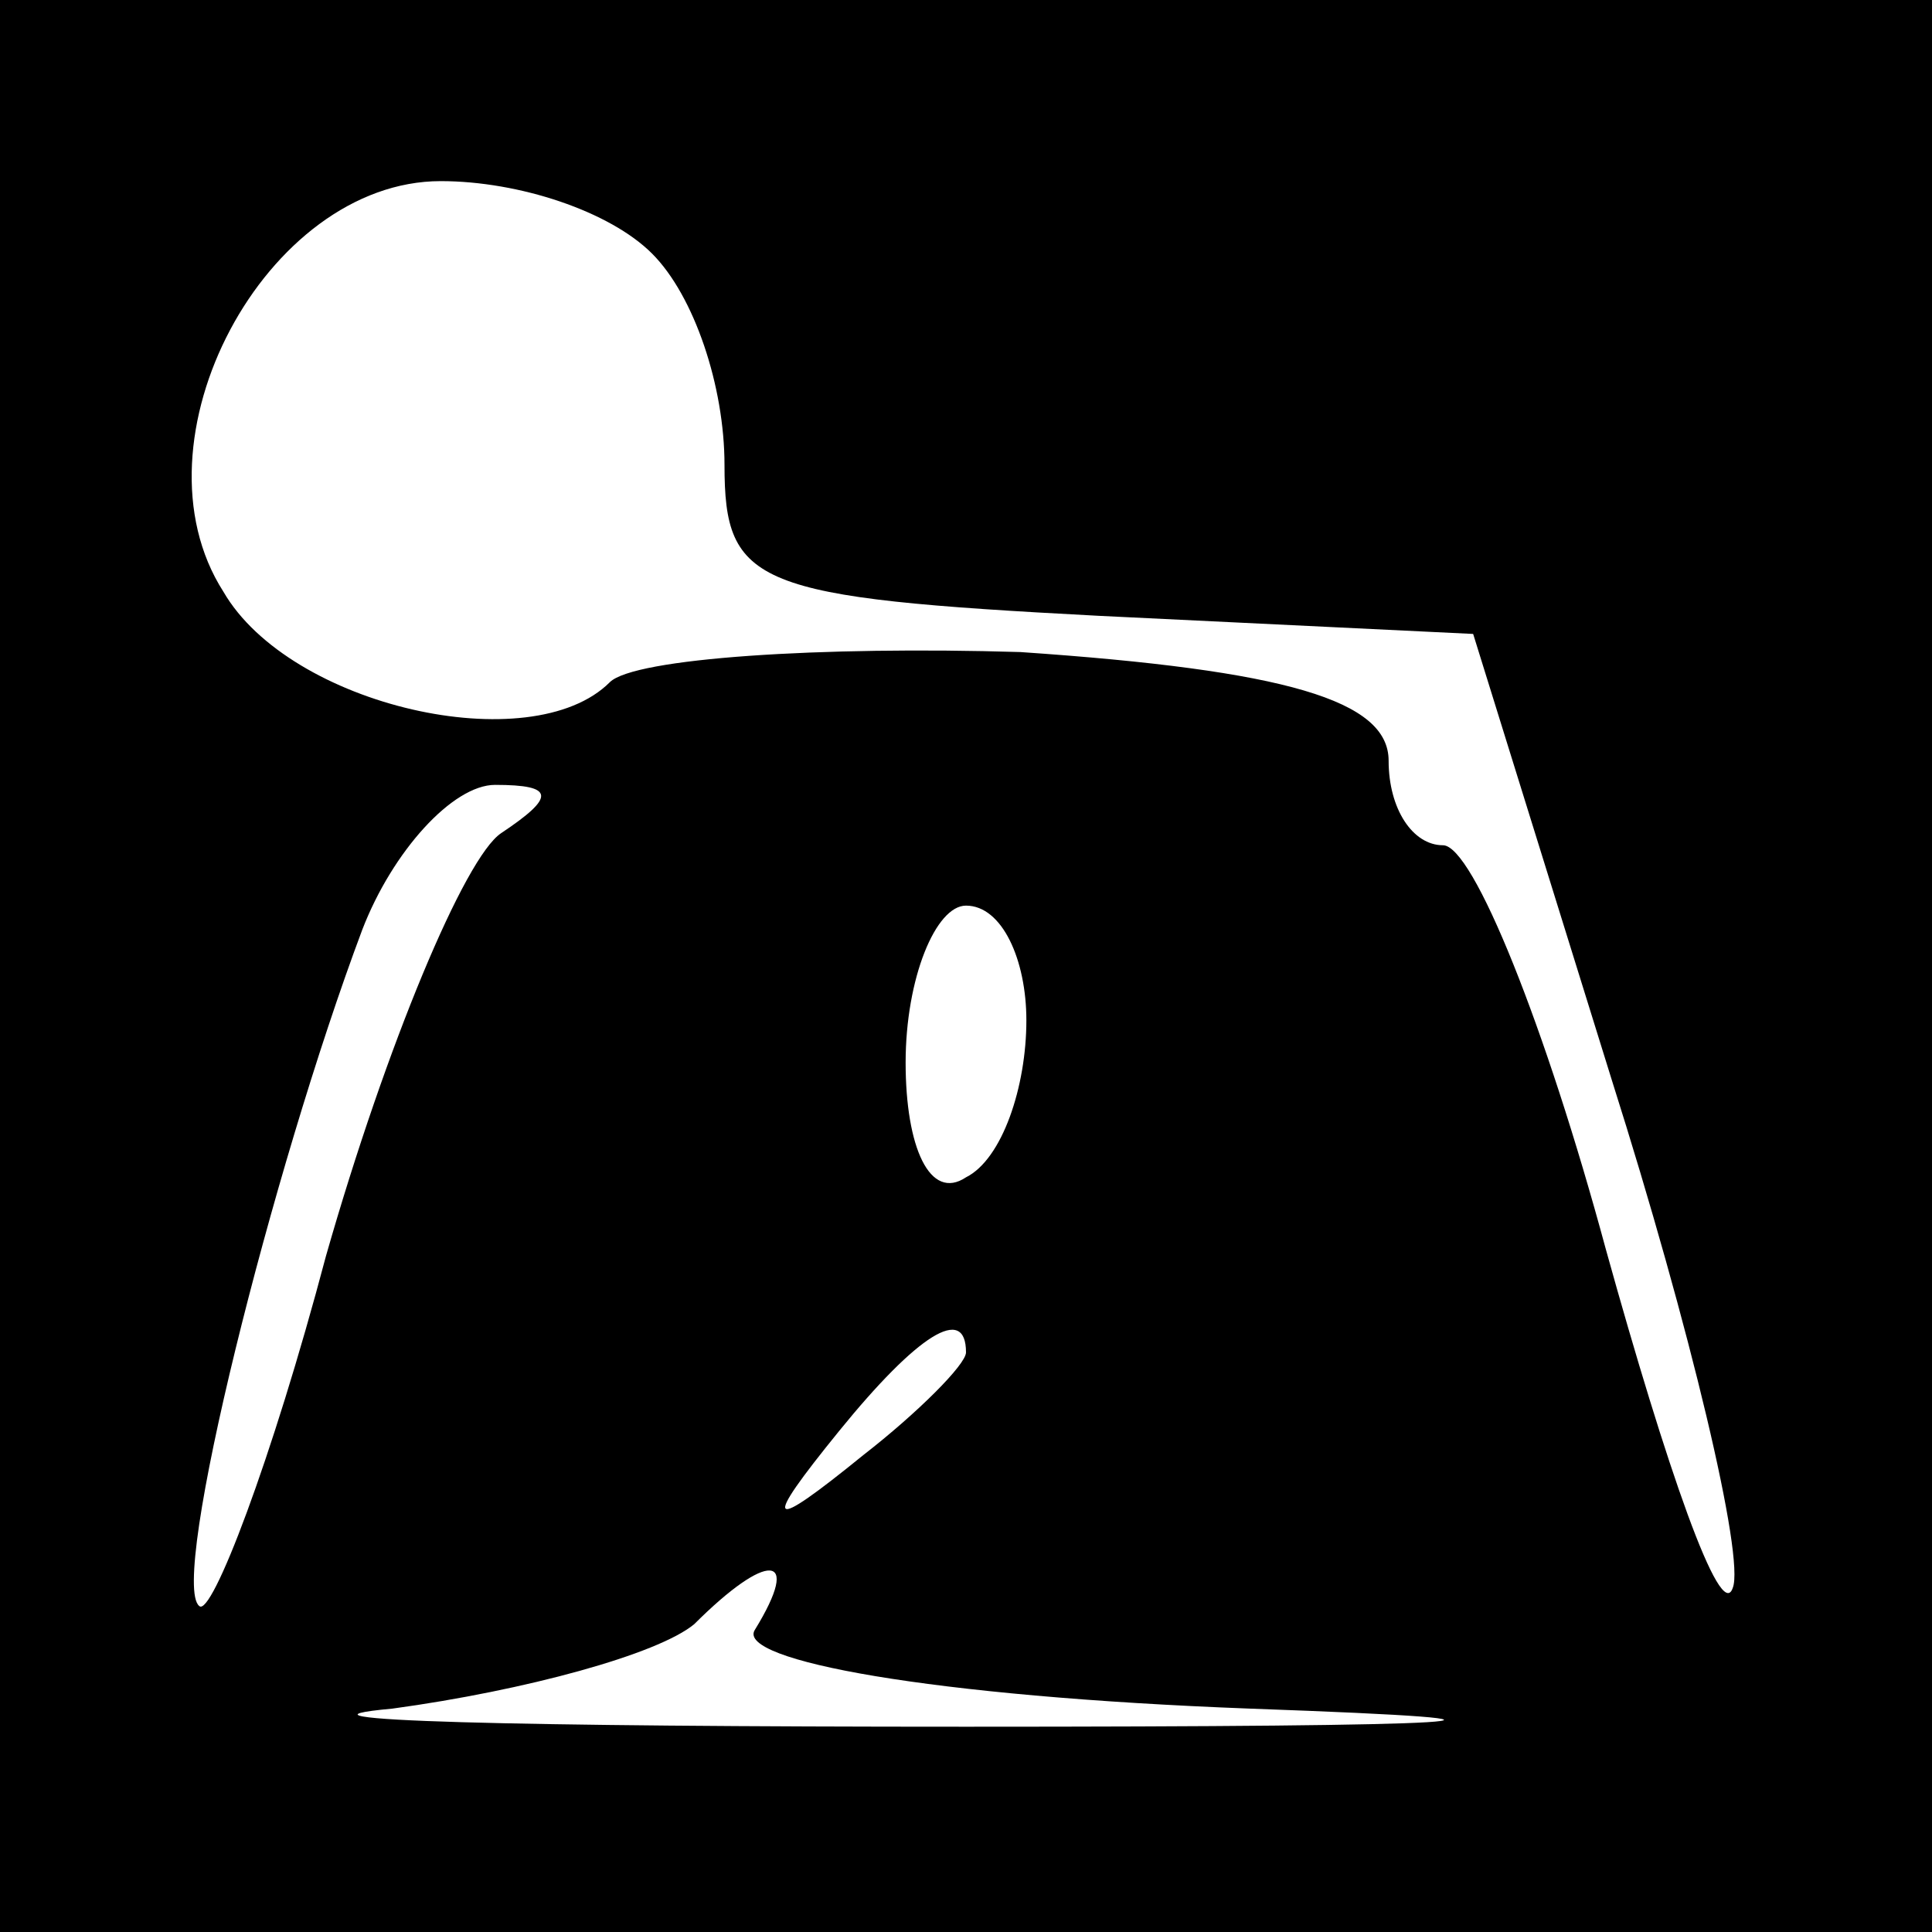 <?xml version="1.0" standalone="no"?>
<!DOCTYPE svg PUBLIC "-//W3C//DTD SVG 20010904//EN"
 "http://www.w3.org/TR/2001/REC-SVG-20010904/DTD/svg10.dtd">
<svg version="1.0" xmlns="http://www.w3.org/2000/svg"
 width="32pt" height="32pt" viewBox="0 0 32 32"
 preserveAspectRatio="xMidYMid meet">
<rect x="0" y="0" width="32" height="32" fill="#808080" stroke="none"/>
<g transform="translate(0,32) scale(0.1,-0.1)"
fill="#000000" stroke="none">
<path fill="#000000" stroke="none" d="M0 160 l0 -160 160 0 160 0 0 160 0
160 -160 0 -160 0 0 -160z"/>
<path fill="#ffffff" stroke="none" d="M108 278 c7 -7 12 -22 12 -35 0 -20 5
-22 62 -25 l62 -3 23 -74 c13 -41 22 -79 20 -84 -2 -6 -11 20 -21 56 -10 37
-22 67 -27 67 -5 0 -9 6 -9 14 0 10 -17 15 -61 18 -33 1 -64 -1 -68 -5 -13
-13 -53 -4 -64 15 -16 25 7 68 36 68 13 0 28 -5 35 -12z"/>
<path fill="#ffffff" stroke="none" d="M83 182 c-6 -4 -19 -35 -29 -70 -9 -34
-19 -60 -21 -58 -5 4 12 72 27 112 5 13 15 24 22 24 10 0 10 -2 1 -8z"/>
<path fill="#ffffff" stroke="none" d="M170 151 c0 -11 -4 -23 -10 -26 -6 -4
-10 5 -10 19 0 14 5 26 10 26 6 0 10 -9 10 -19z"/>
<path fill="#ffffff" stroke="none" d="M160 96 c0 -2 -8 -10 -17 -17 -16 -13
-17 -12 -4 4 13 16 21 21 21 13z"/>
<path fill="#ffffff" stroke="none" d="M125 50 c-3 -5 29 -11 82 -13 56 -2 38
-3 -47 -3 -74 0 -117 1 -95 3 22 3 44 9 50 14 12 12 18 12 10 -1z"/>
</g>
</svg>
